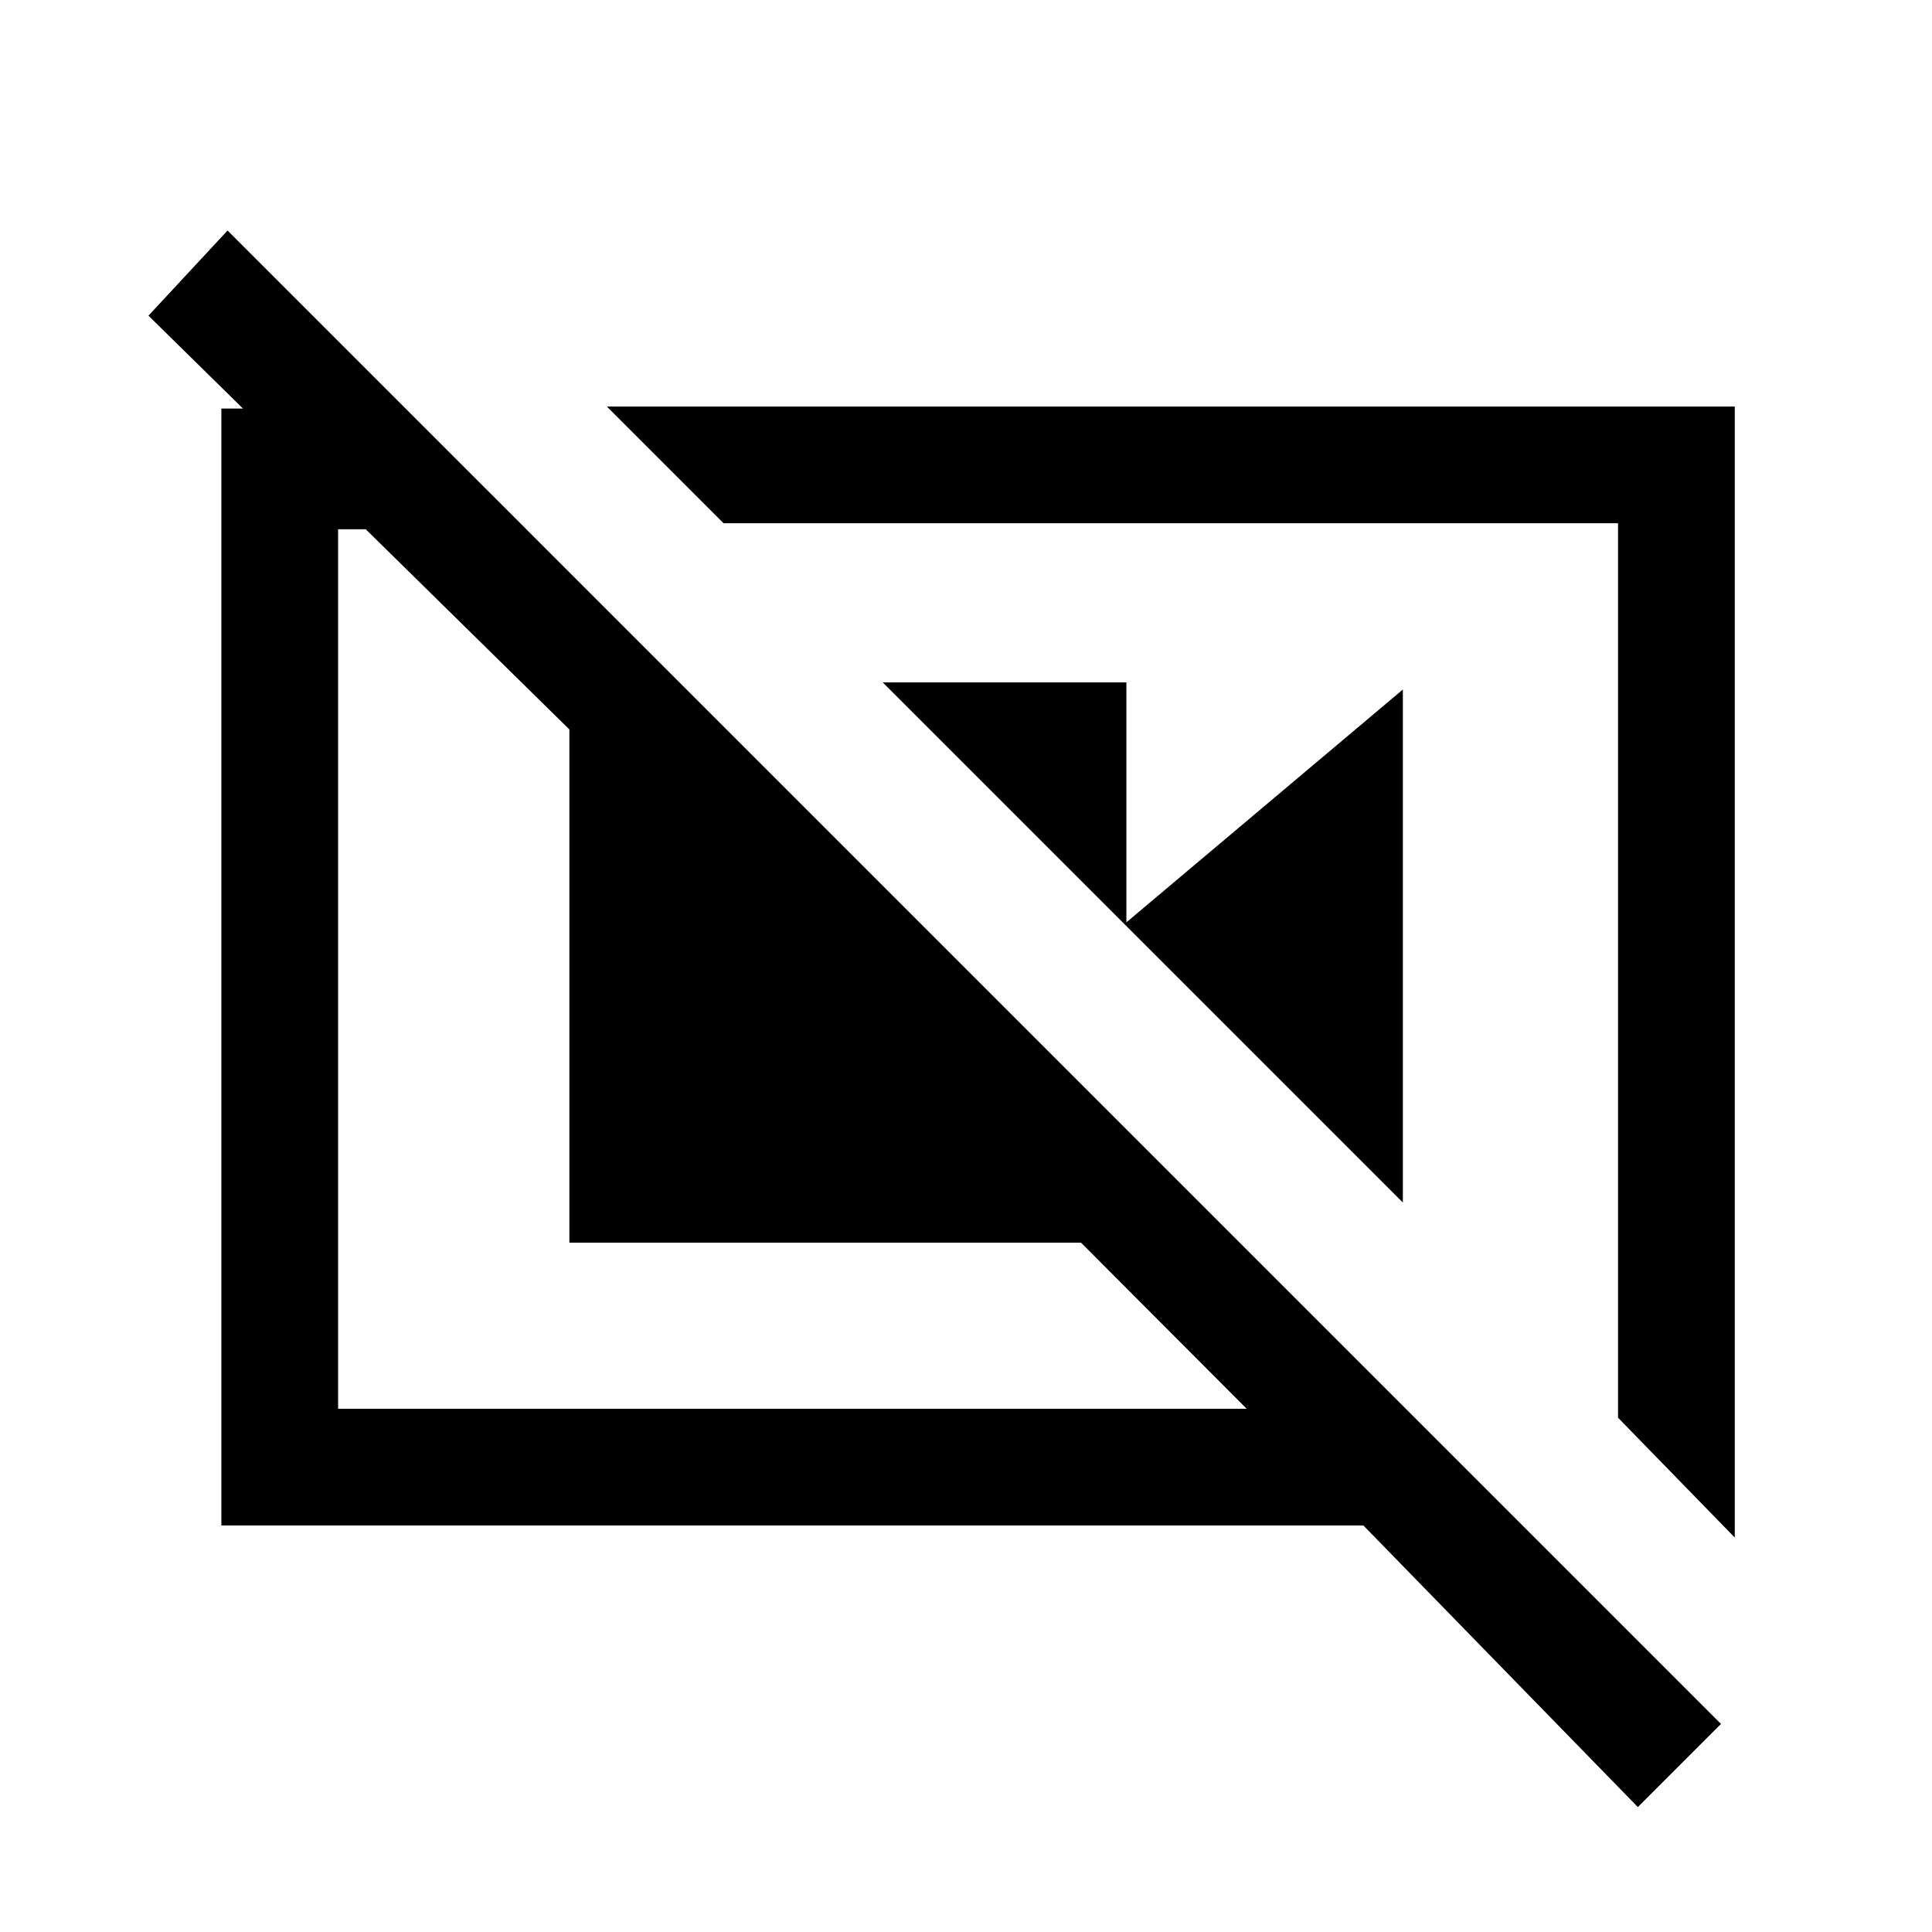 <svg xmlns="http://www.w3.org/2000/svg" height="20" viewBox="0 -960 960 960" width="20"><path d="M438.615-620.923h121.077v121.077L438.615-620.923Zm120.077 120.077 138.385-116.539v254.924L558.692-500.846ZM804-255.539 862-196v-562H301.538l58.001 58H804v444.461ZM201.538-757l60.001 60H168v437h451.461l-82.309-82.528H282.923v-255.01L73.769-803.154l39.308-42.308 742.077 742.077-41.308 41.308L677.462-202H110v-555h91.538Zm367.924 266.923Zm-153.308 25.769Z"/></svg>